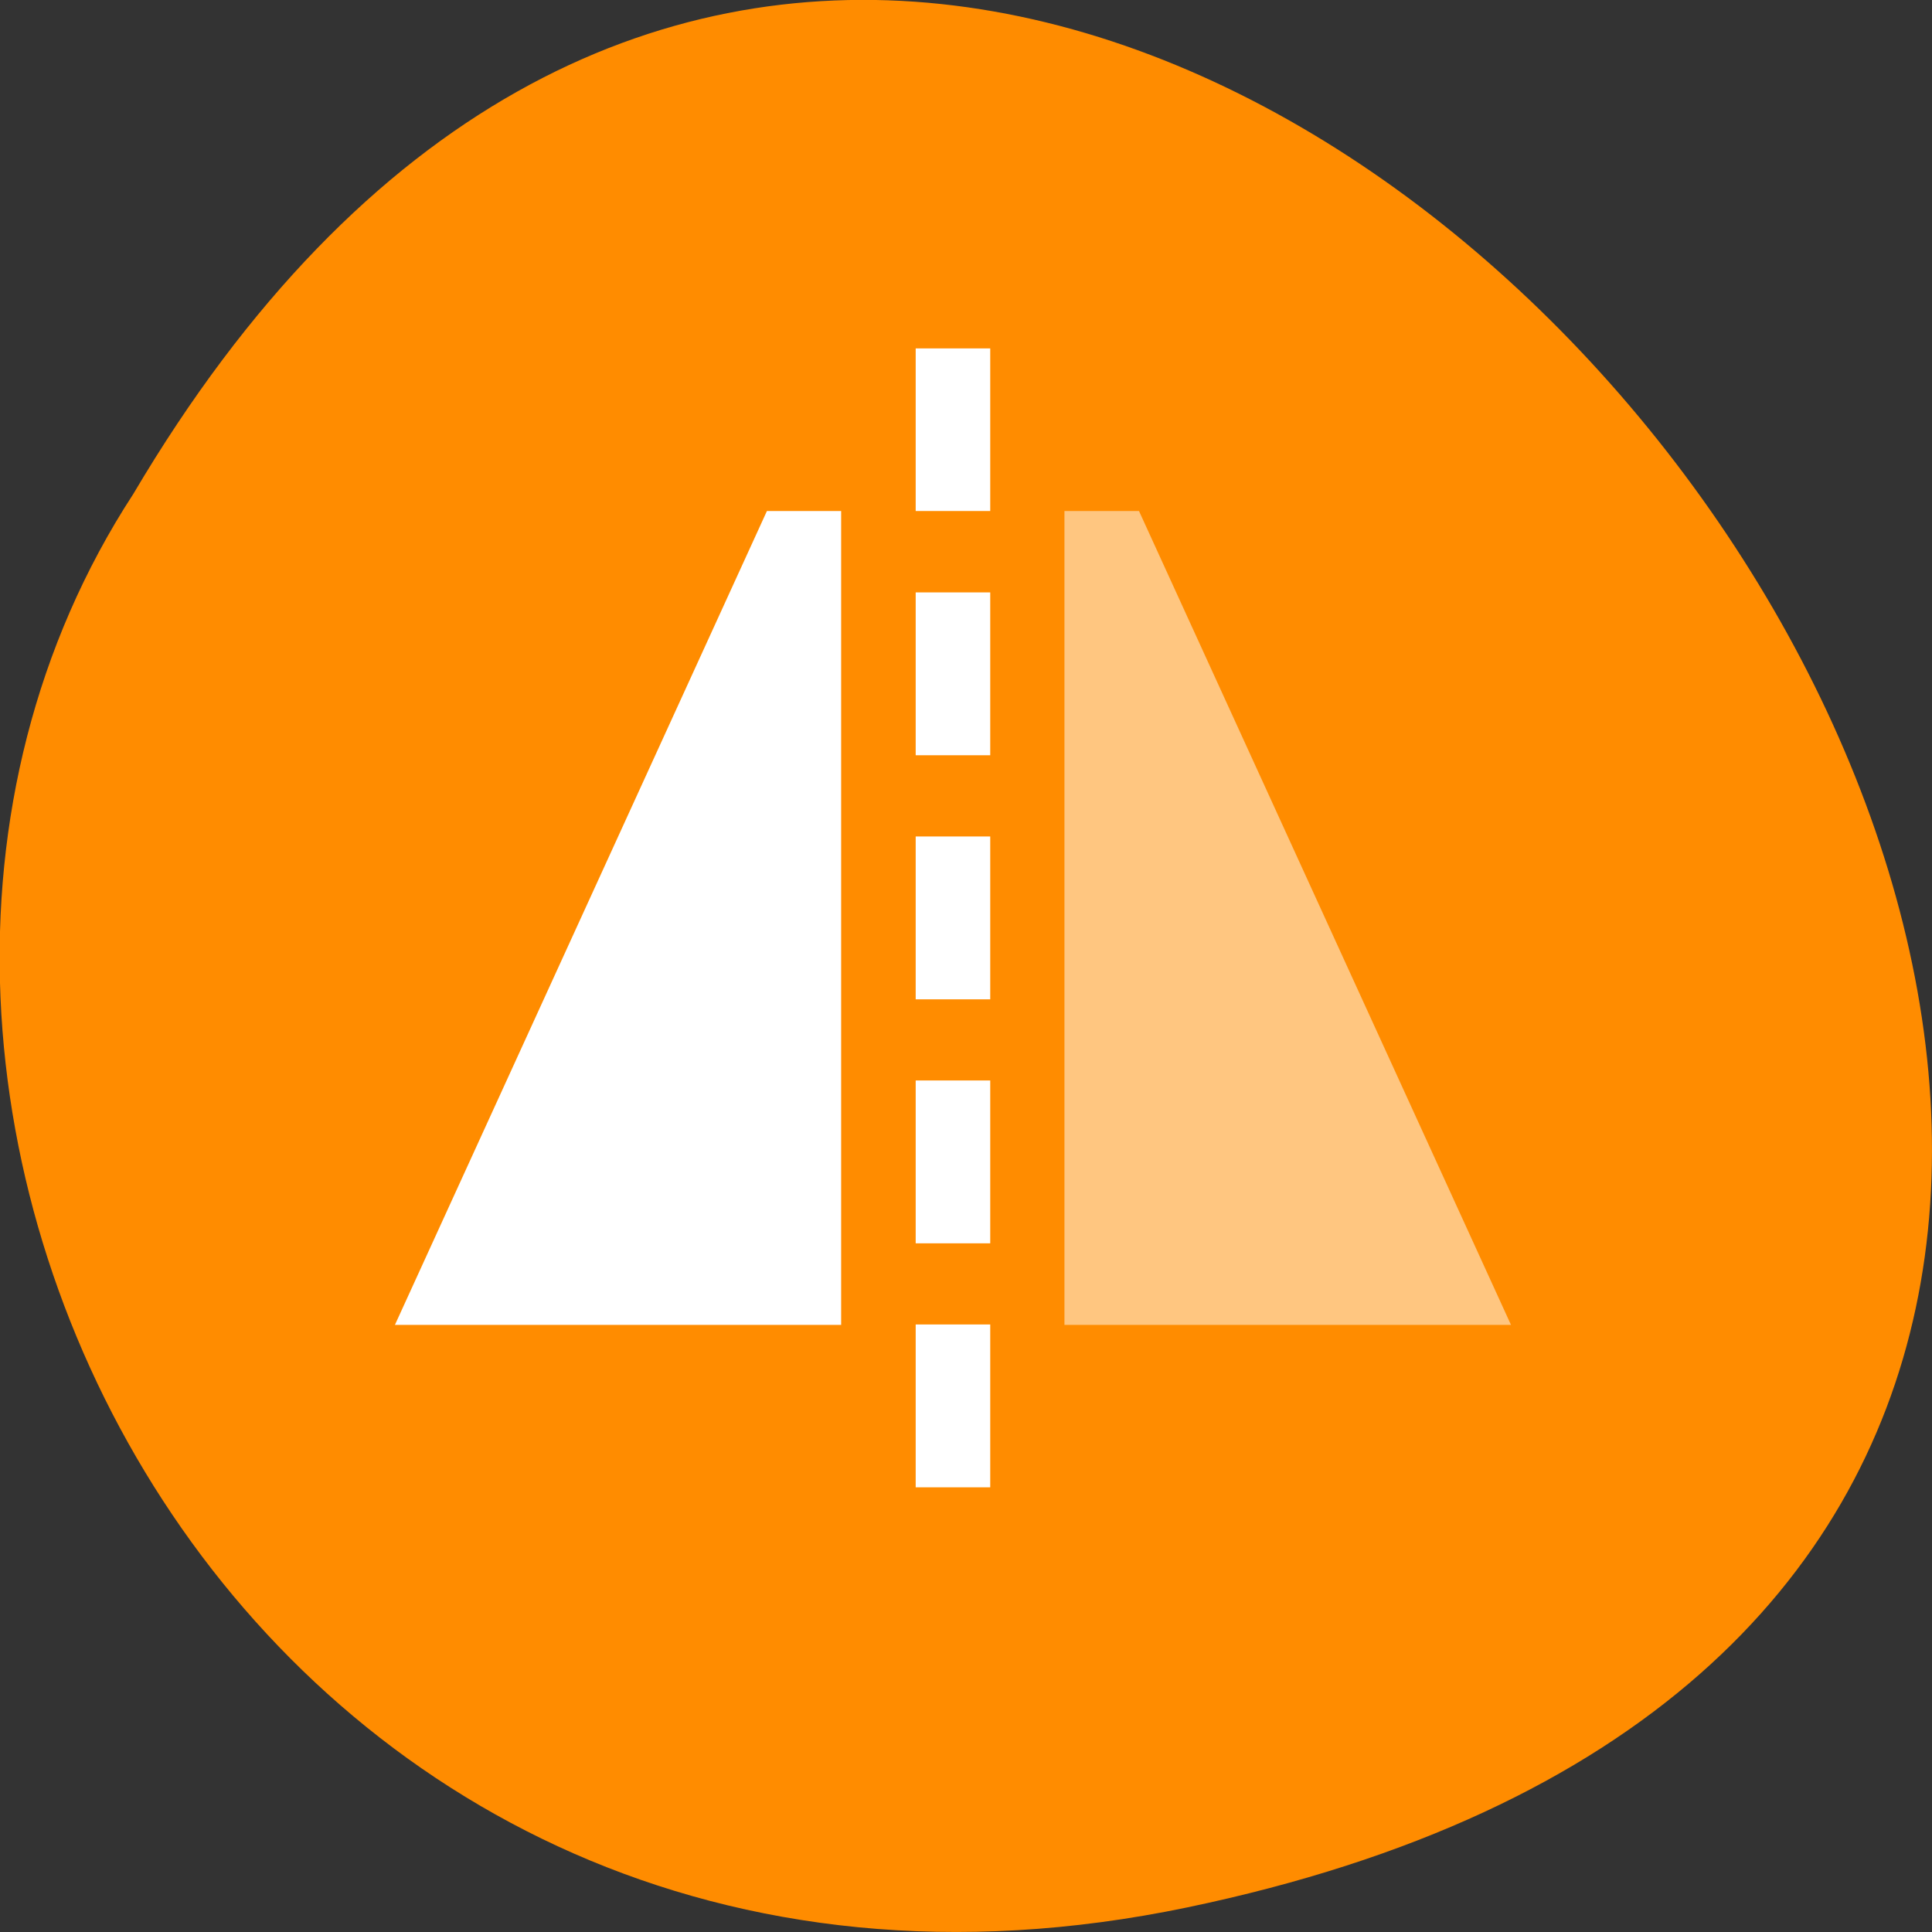 <svg xmlns="http://www.w3.org/2000/svg" viewBox="0 0 24 24"><rect x="0" y="0" width="24" height="24" fill="#333333" stroke="none"/><path d="m 14.746 23.695 c 22.492 -4.688 -1.652 -36.926 -13.09 -17.559 c -4.902 7.523 1.52 19.969 13.09 17.559" fill="#ff8c00"/><g fill="#fff"><path d="m 11.375 4.328 h 0.926 v 2.02 h -0.926"/><path d="m 11.375 7.359 h 0.926 v 2.023 h -0.926"/><path d="m 11.375 10.391 h 0.926 v 2.023 h -0.926"/><path d="m 11.375 13.422 h 0.926 v 2.023 h -0.926"/><path d="m 11.375 16.453 h 0.926 v 2.023 h -0.926"/><path d="m 9.527 6.348 h 0.922 v 10.11 h -5.543"/><path d="m 13.223 6.348 h 0.926 l 4.621 10.11 h -5.547" fill-opacity="0.502"/></g></svg>